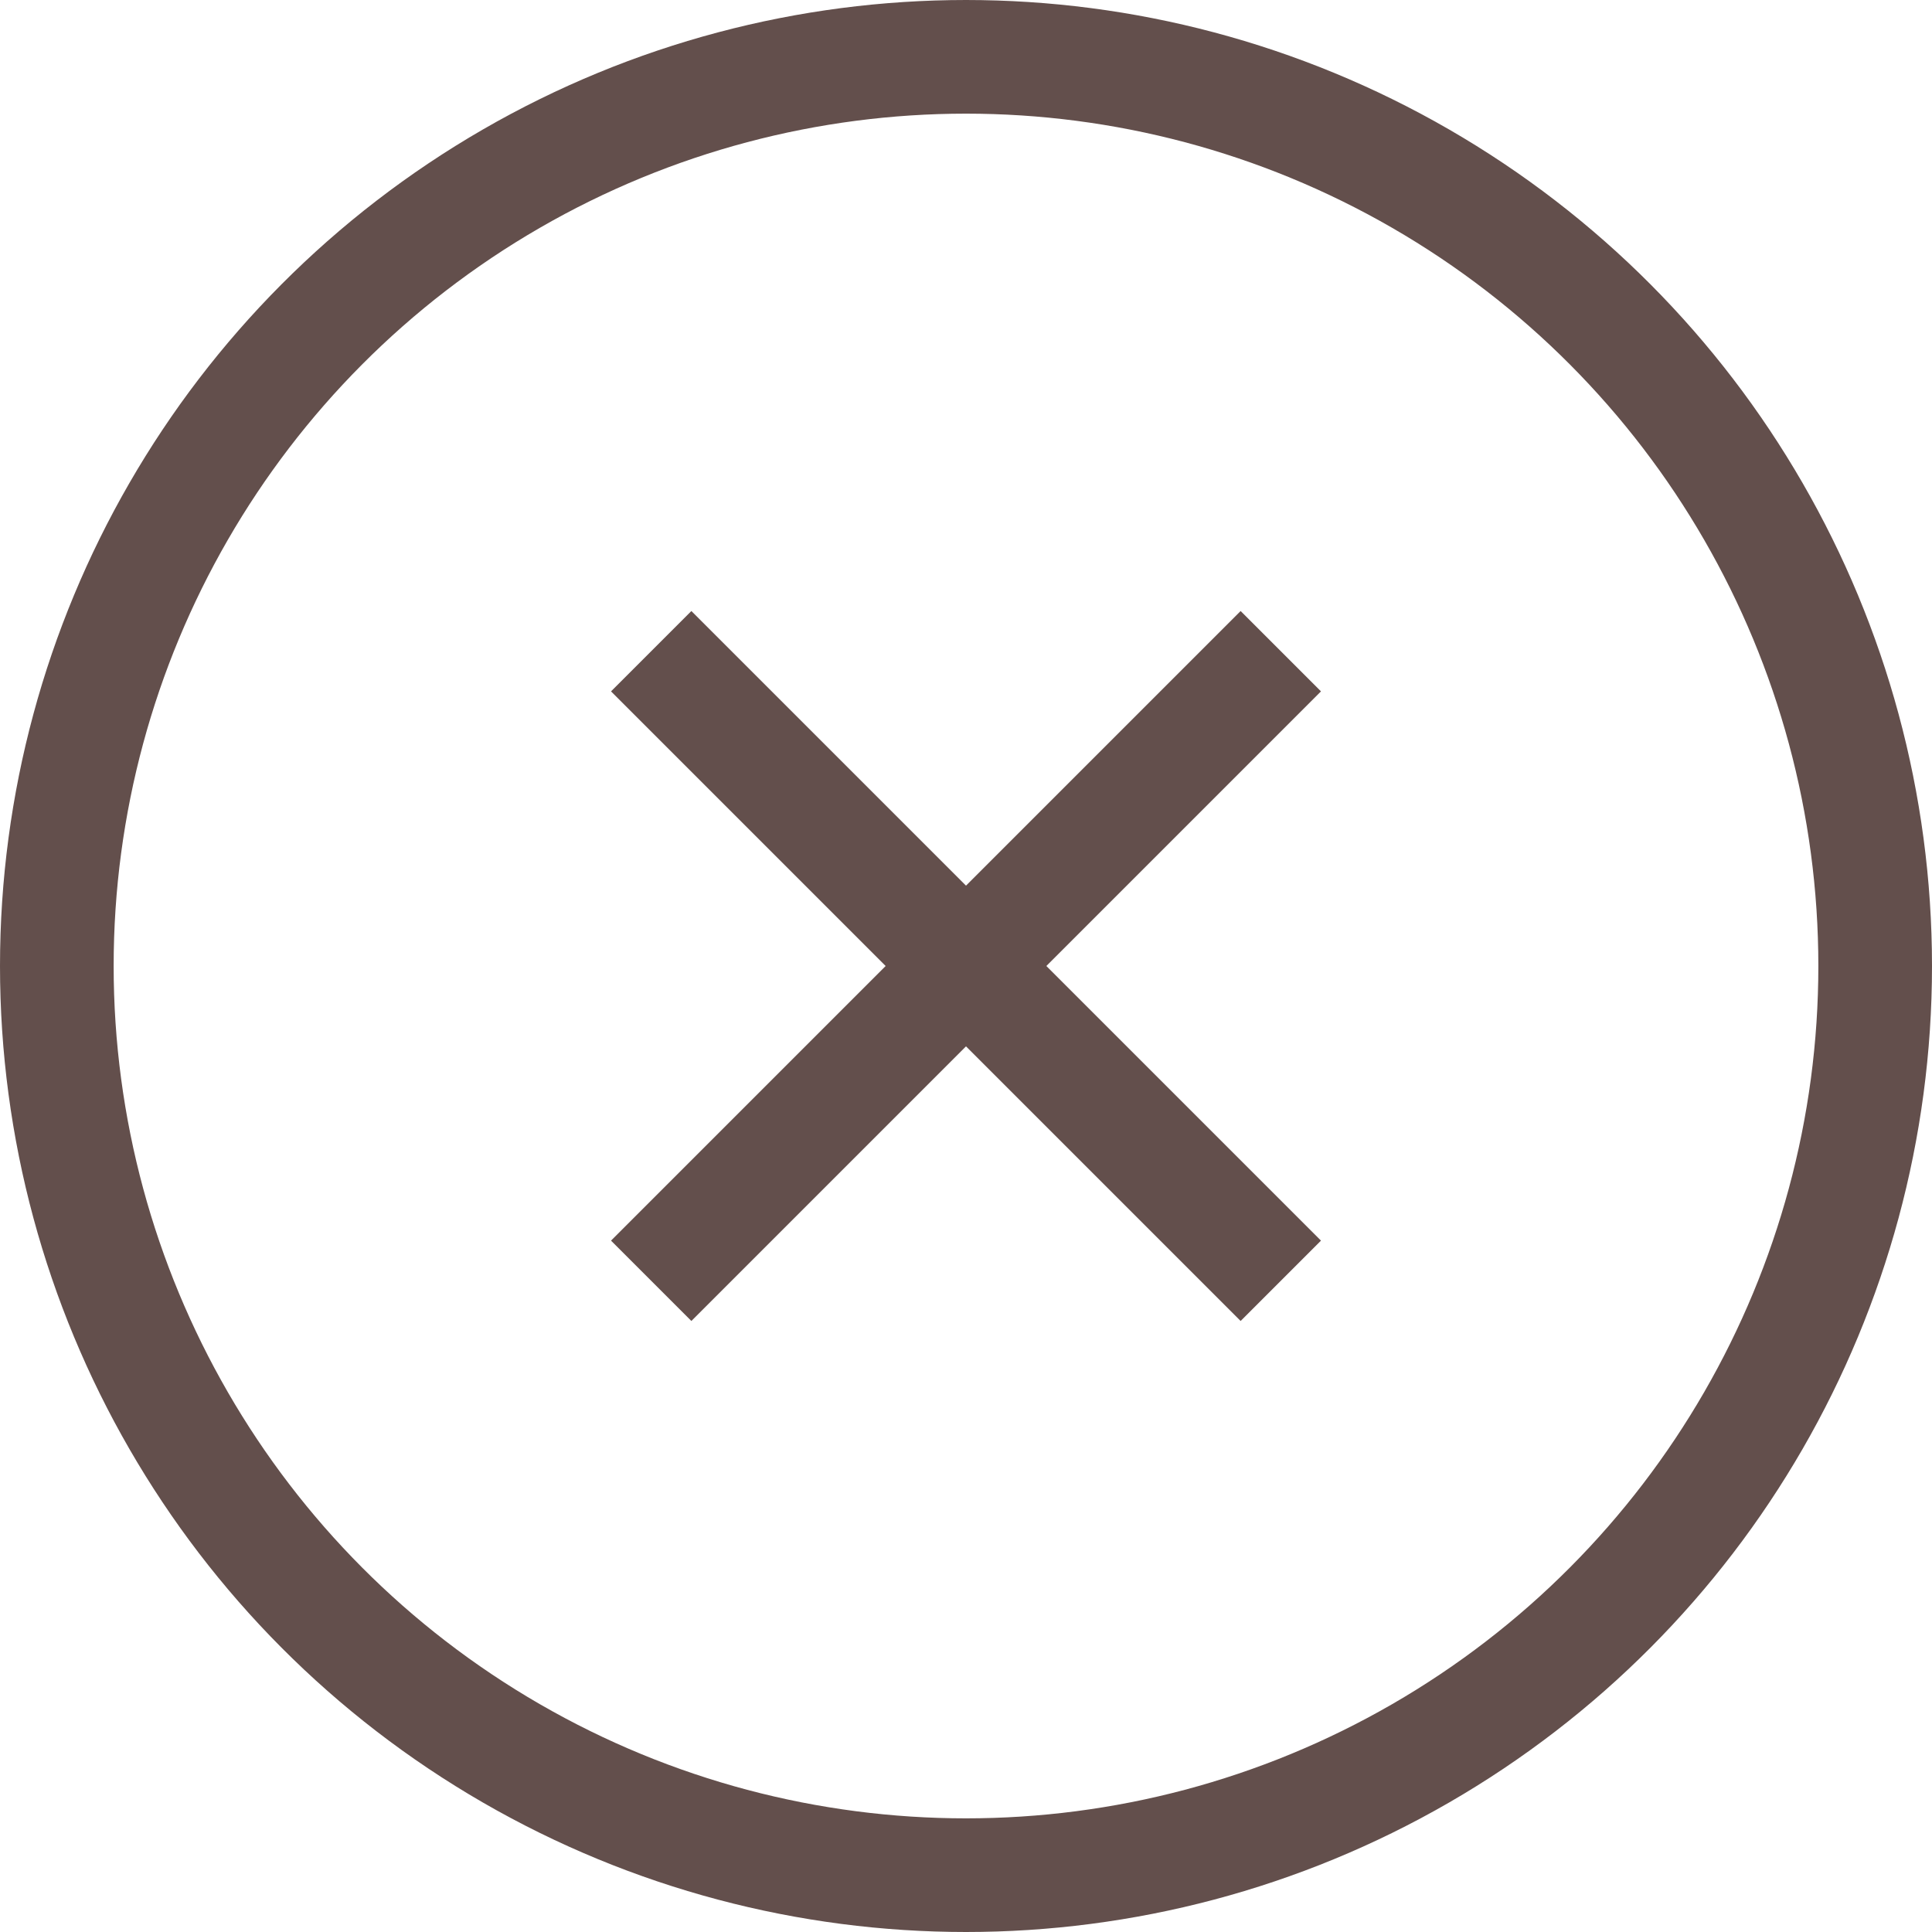 <?xml version="1.0" encoding="UTF-8"?>
<svg id="_レイヤー_2" data-name="レイヤー 2" xmlns="http://www.w3.org/2000/svg" viewBox="0 0 17 17">
  <defs>
    <style>
      .cls-1 {
        fill: none;
        stroke: #634f4c;
        stroke-miterlimit: 10;
      }
    </style>
  </defs>
  <g id="icons">
    <g id="remove-darker-outline">
      <circle class="cls-1" cx="8.5" cy="8.5" r="8"/>
      <g>
        <line class="cls-1" x1="5.73" y1="5.73" x2="11.27" y2="11.27"/>
        <line class="cls-1" x1="11.27" y1="5.73" x2="5.73" y2="11.27"/>
      </g>
    </g>
  </g>
</svg>